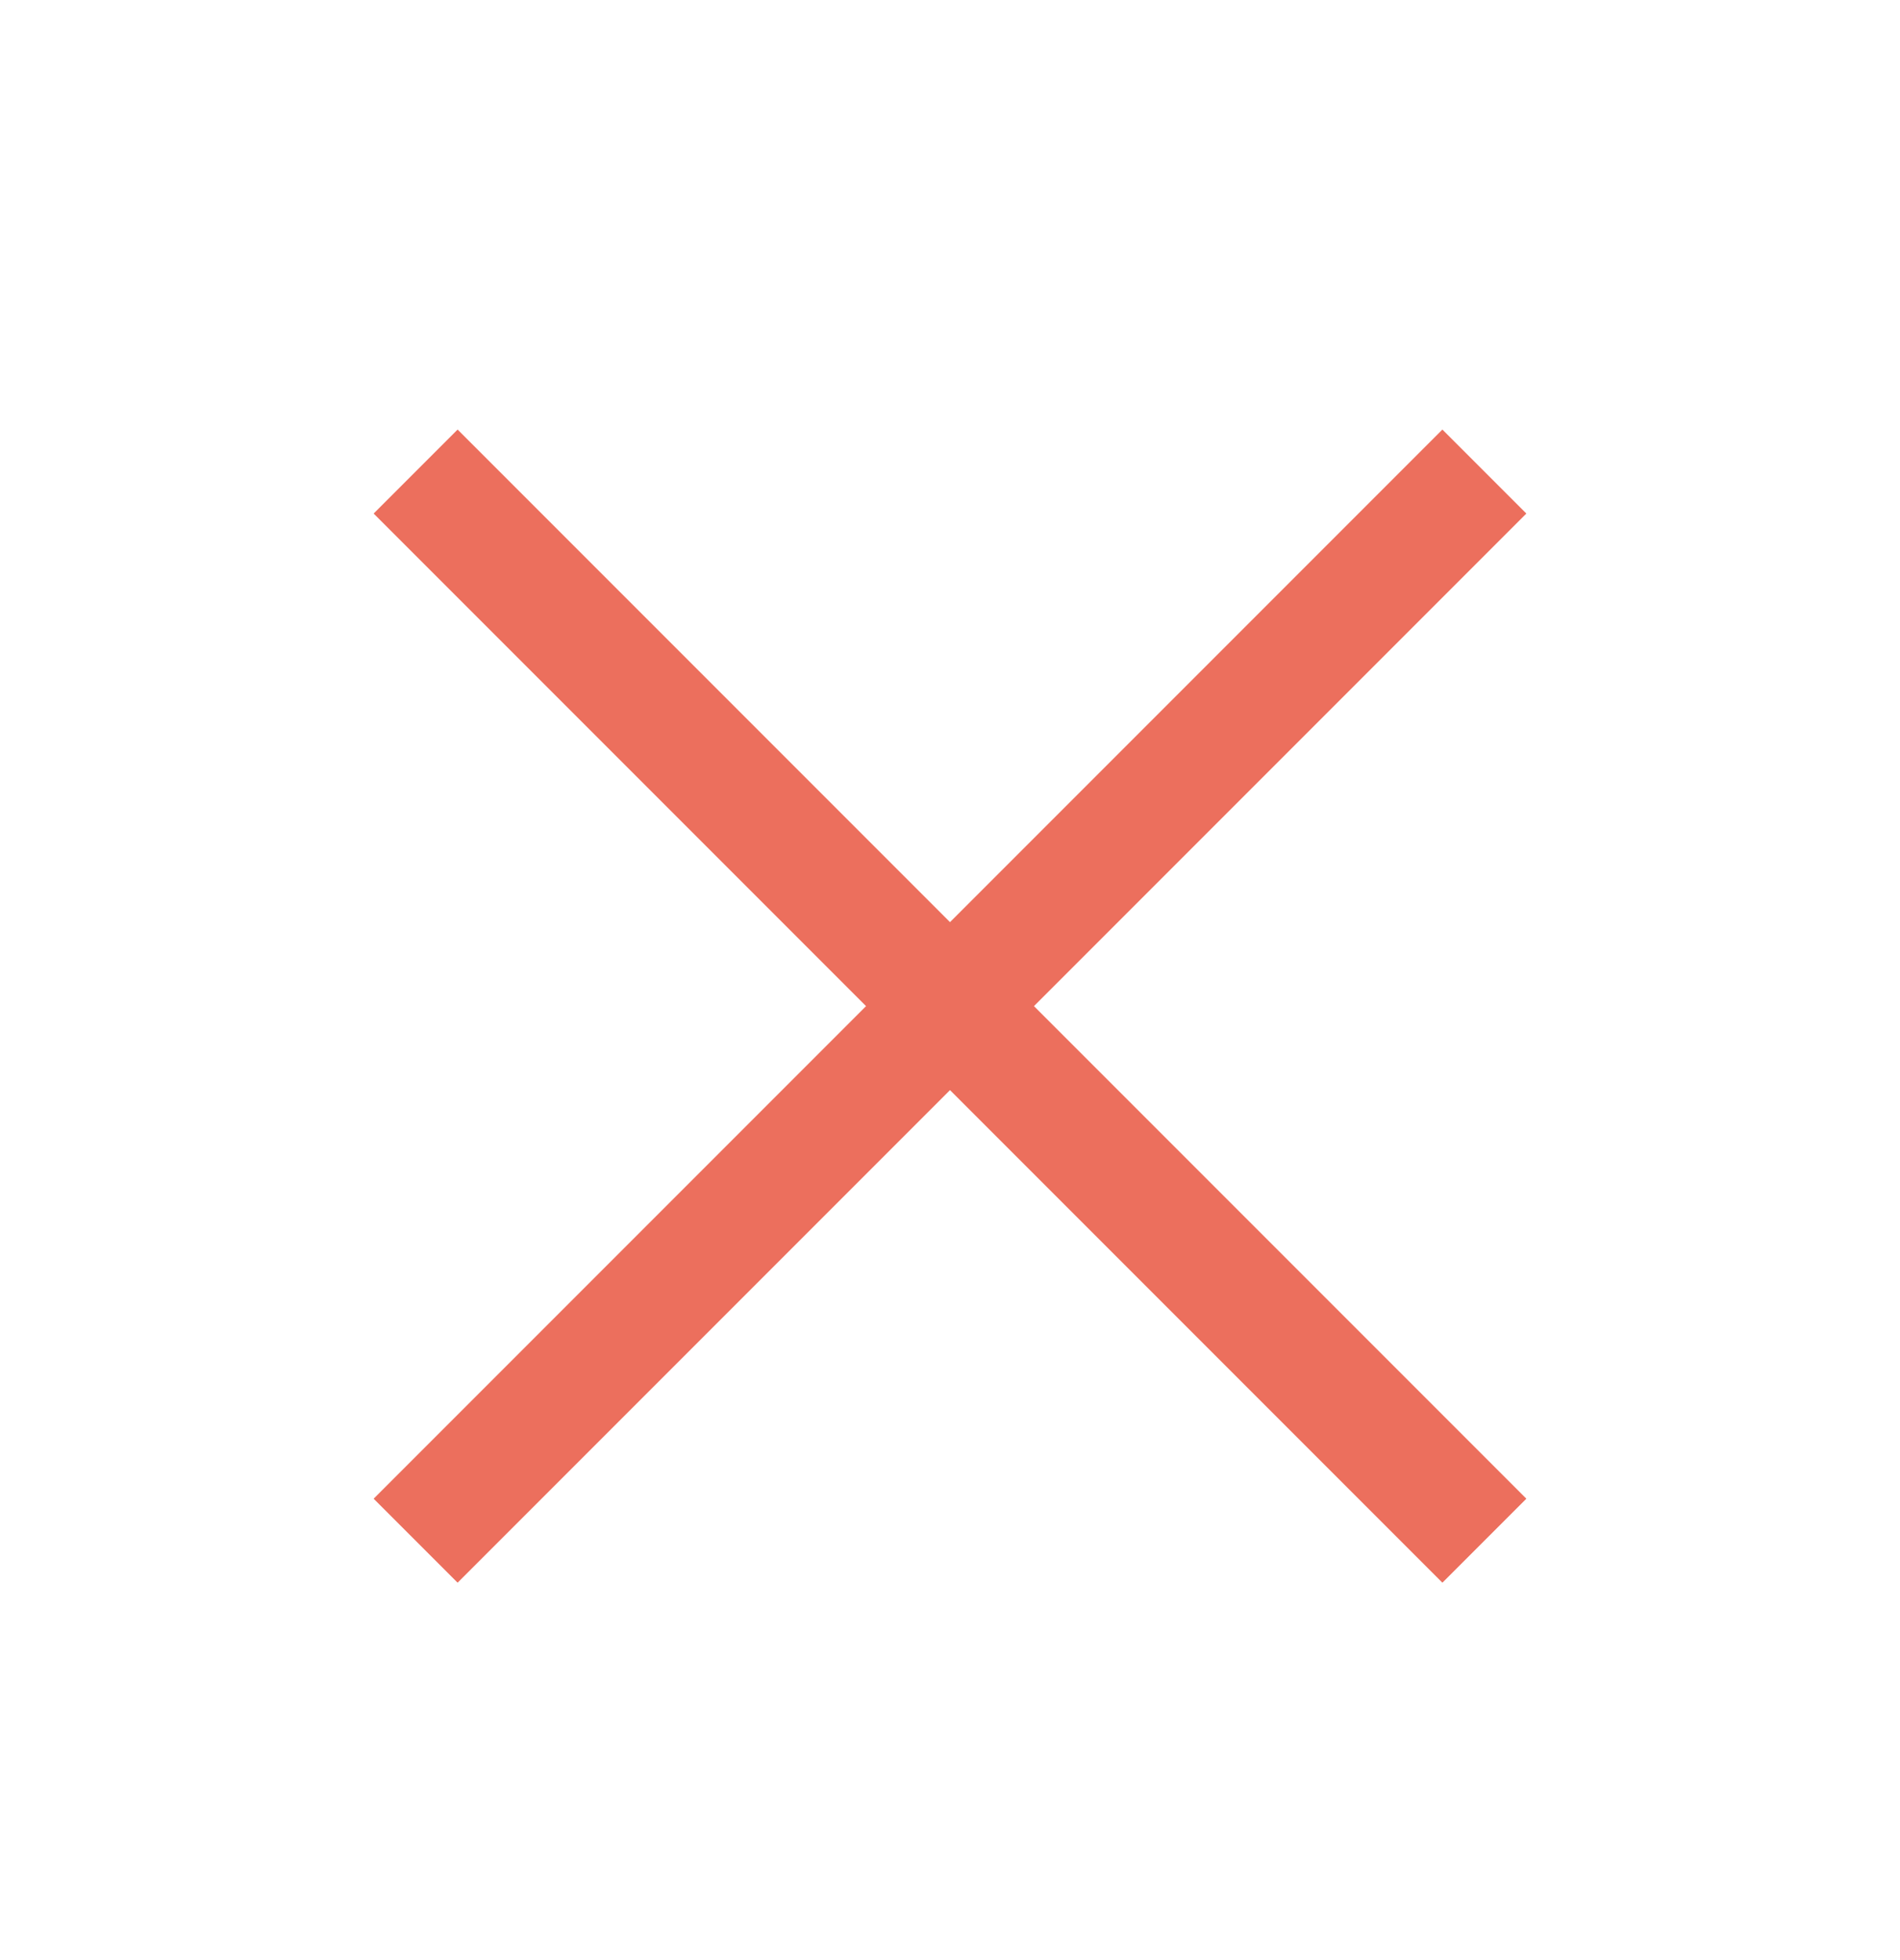 <svg width="32" height="33" viewBox="0 0 32 33" fill="none" xmlns="http://www.w3.org/2000/svg">
<path d="M7 7.939L25 25.939" stroke="#EC6F5D" stroke-width="2"/>
<path d="M25 7.939L7 25.939" stroke="#EC6F5D" stroke-width="2"/>
</svg>
